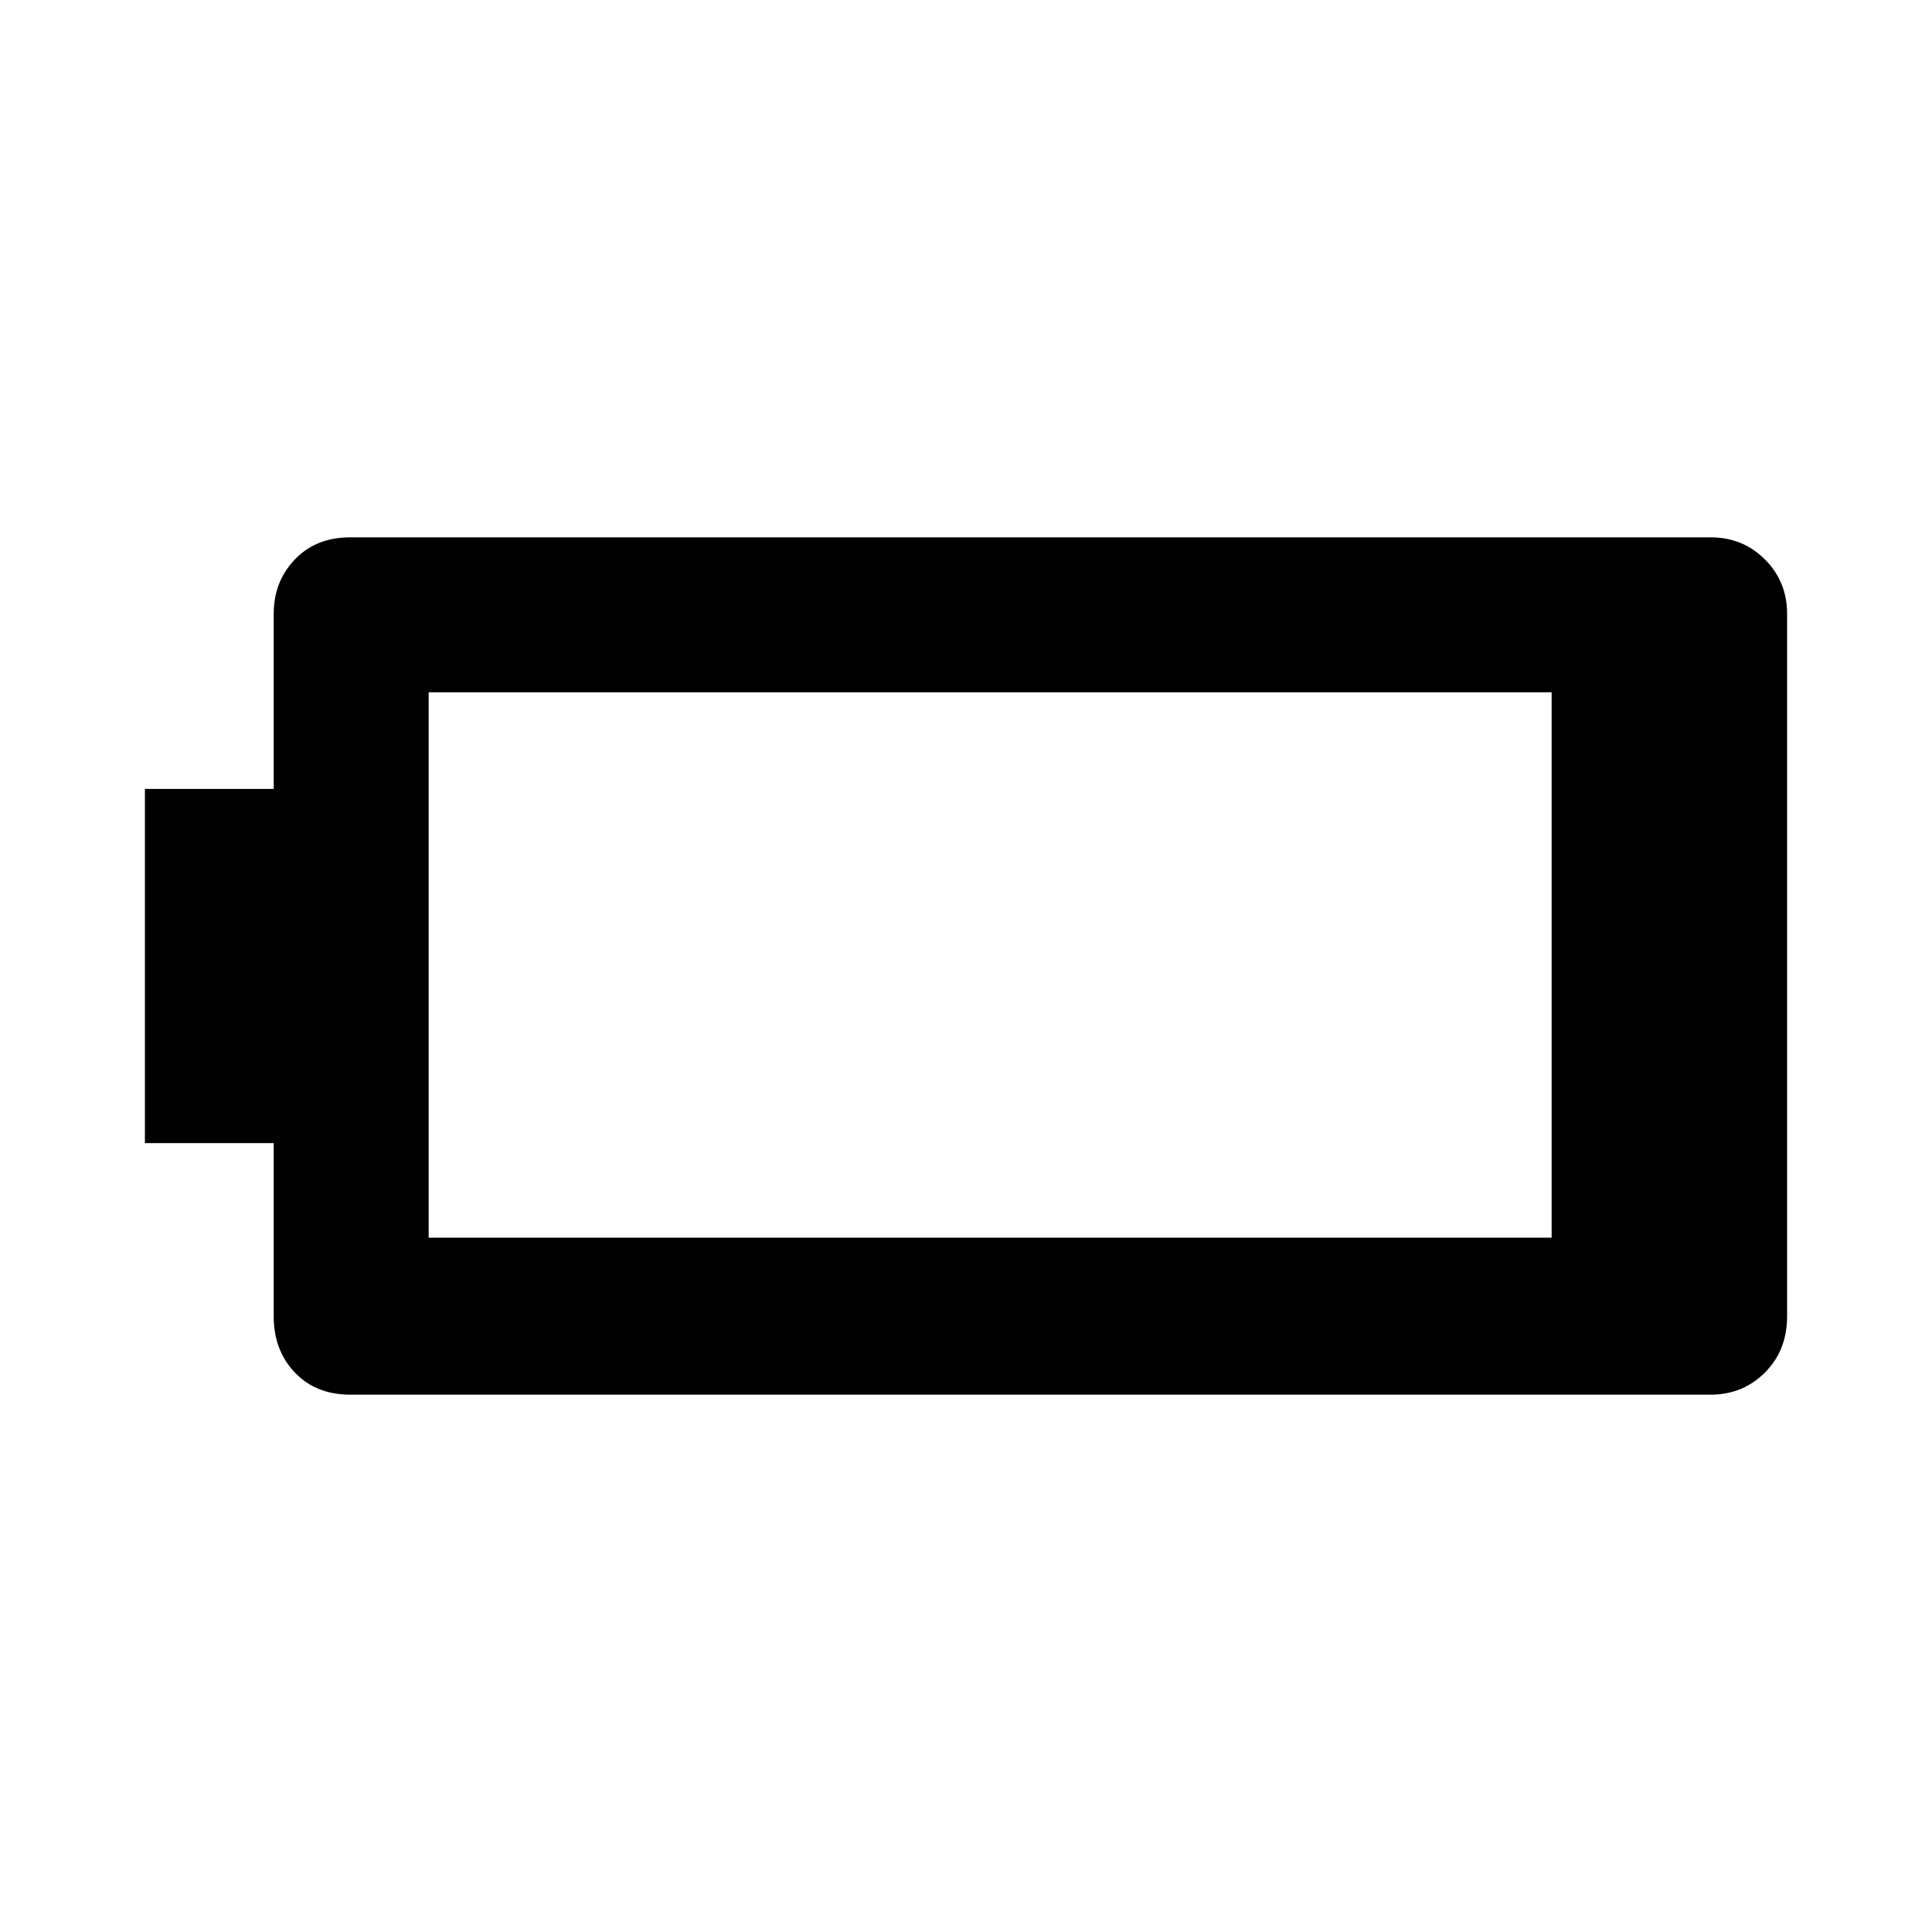 <svg xmlns="http://www.w3.org/2000/svg" height="48" width="48"><path d="M44.4 32.7q0 .85-.55 1.4-.55.55-1.35.55H8.7q-.85 0-1.375-.55T6.8 32.7v-4.3H3.6v-8.8h3.2v-4.35q0-.8.525-1.35t1.375-.55h33.8q.8 0 1.35.55t.55 1.35Zm-5.85-1.95V17.2h-27.9v13.55Z"/></svg>